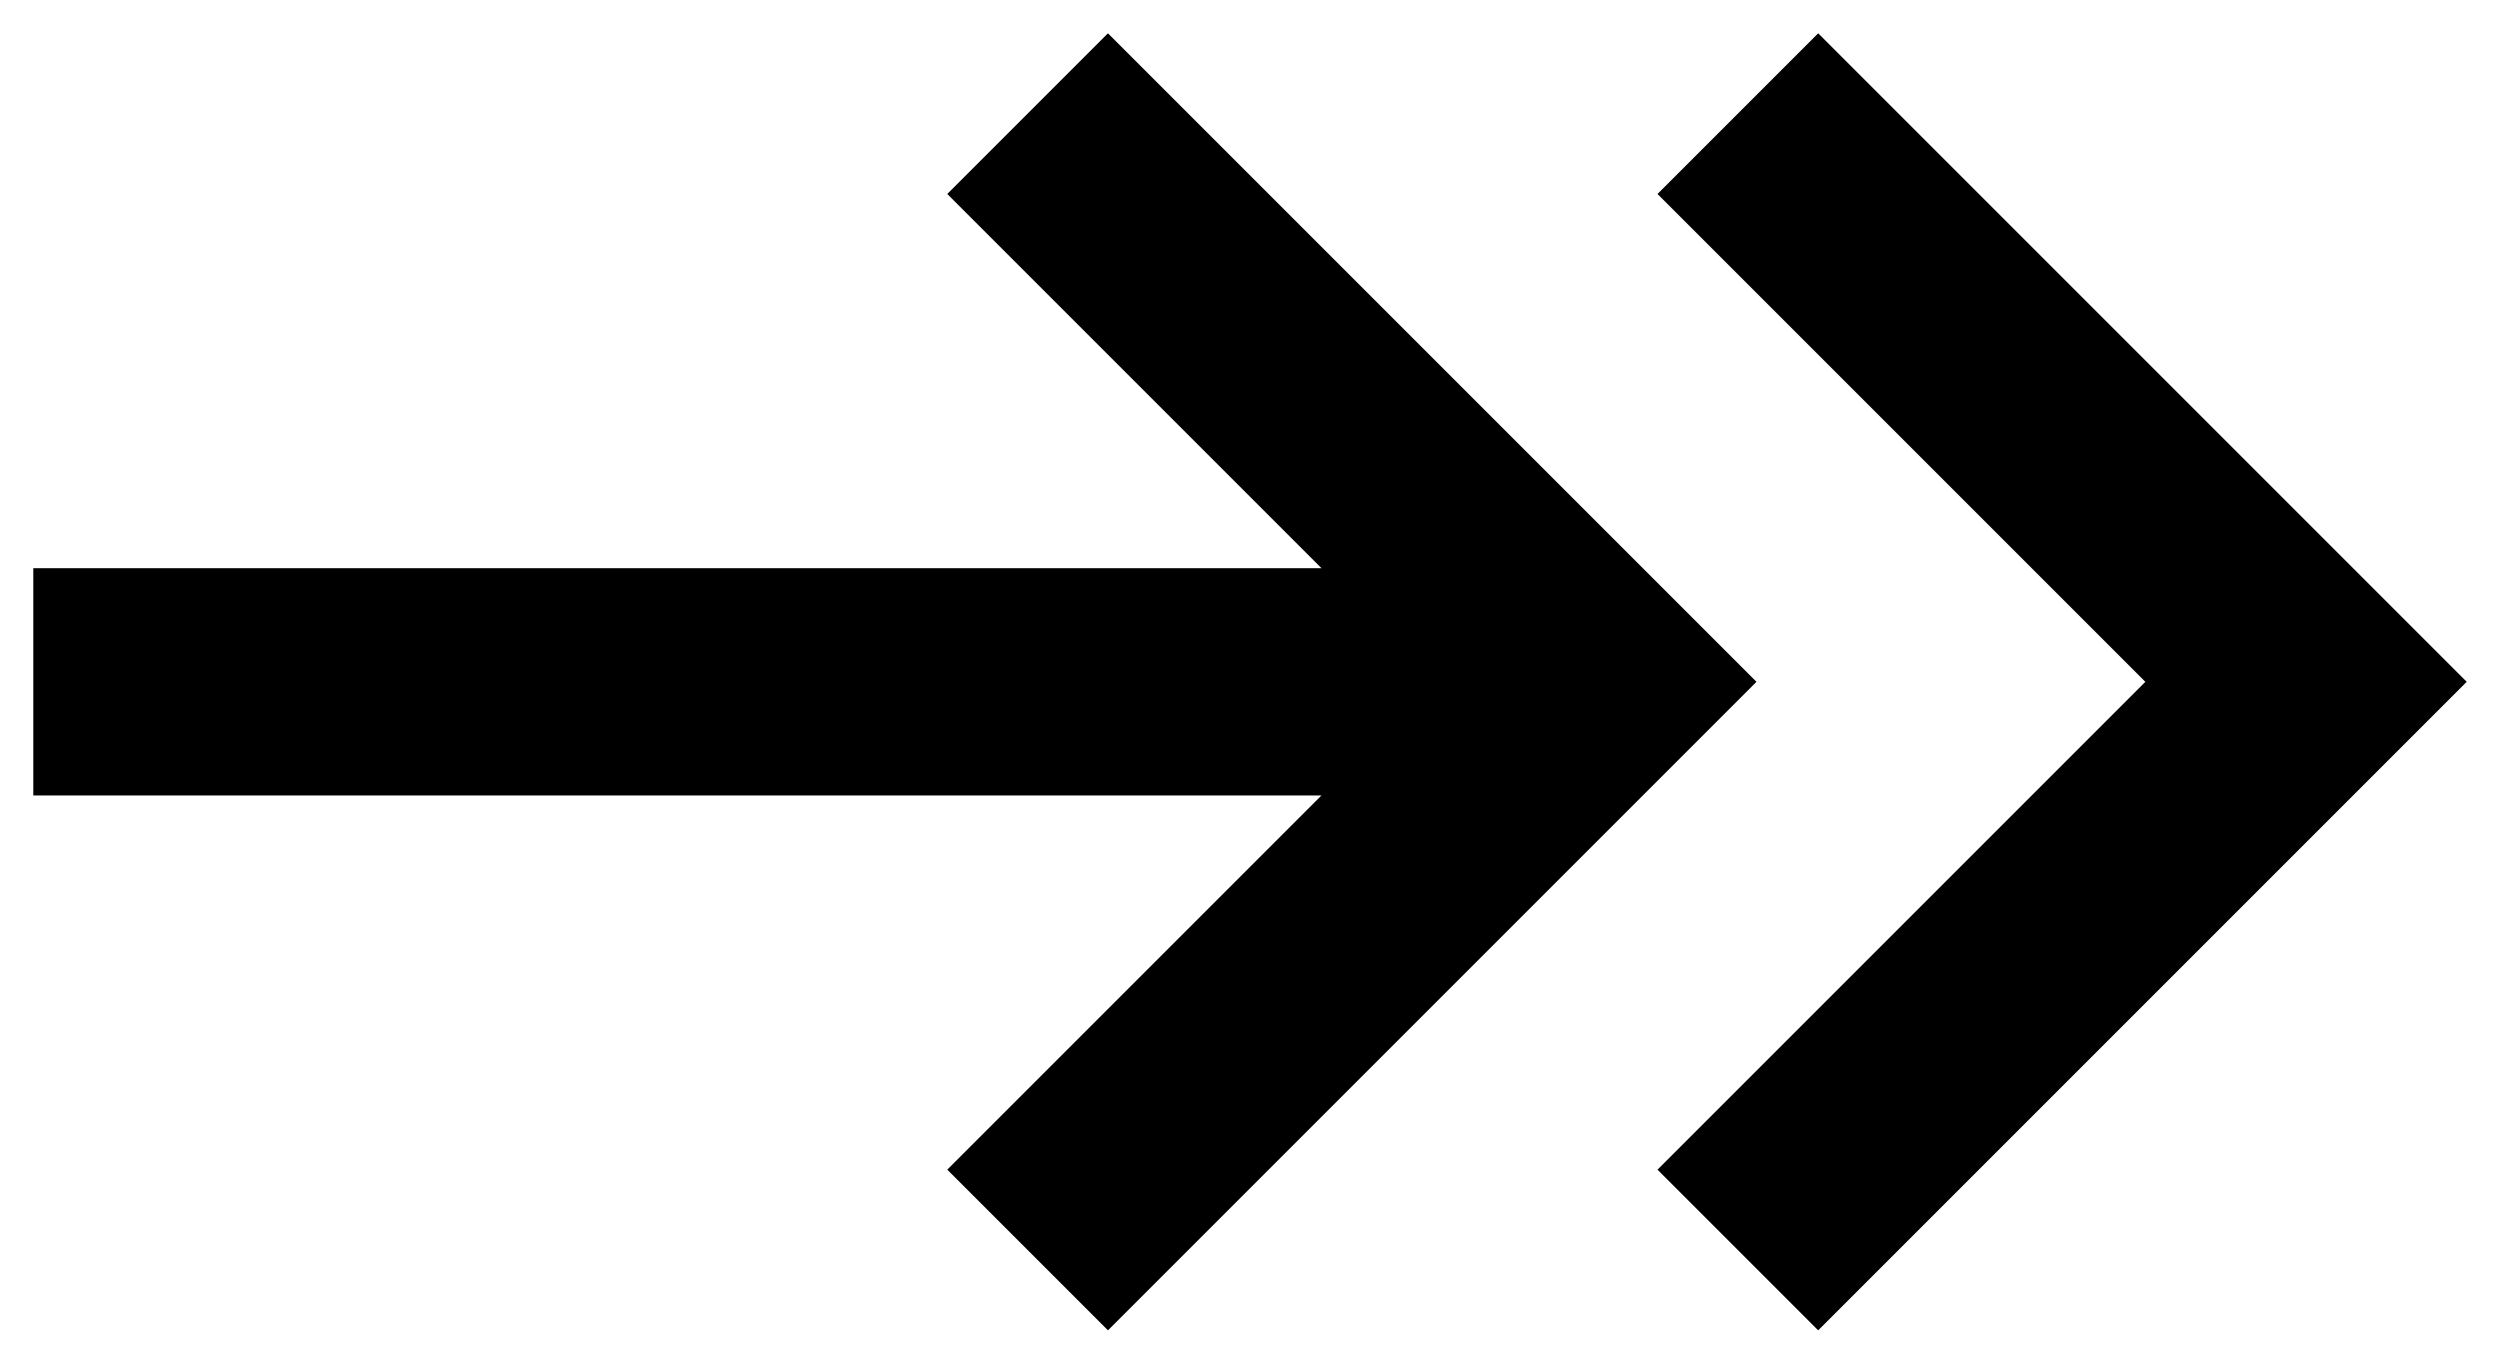 <svg width="22" height="12" viewBox="0 0 22 12" fill="none" xmlns="http://www.w3.org/2000/svg">
    <path fill-rule="evenodd" clip-rule="evenodd"
          d="M18.879 6L14.586 1.707L16 0.293L21.707 6L16 11.707L14.586 10.293L18.879 6ZM11.629 7H0.293V5H11.629L8.336 1.707L9.75 0.293L15.457 6L9.75 11.707L8.336 10.293L11.629 7Z"
          fill="currentColor"/>
</svg>
